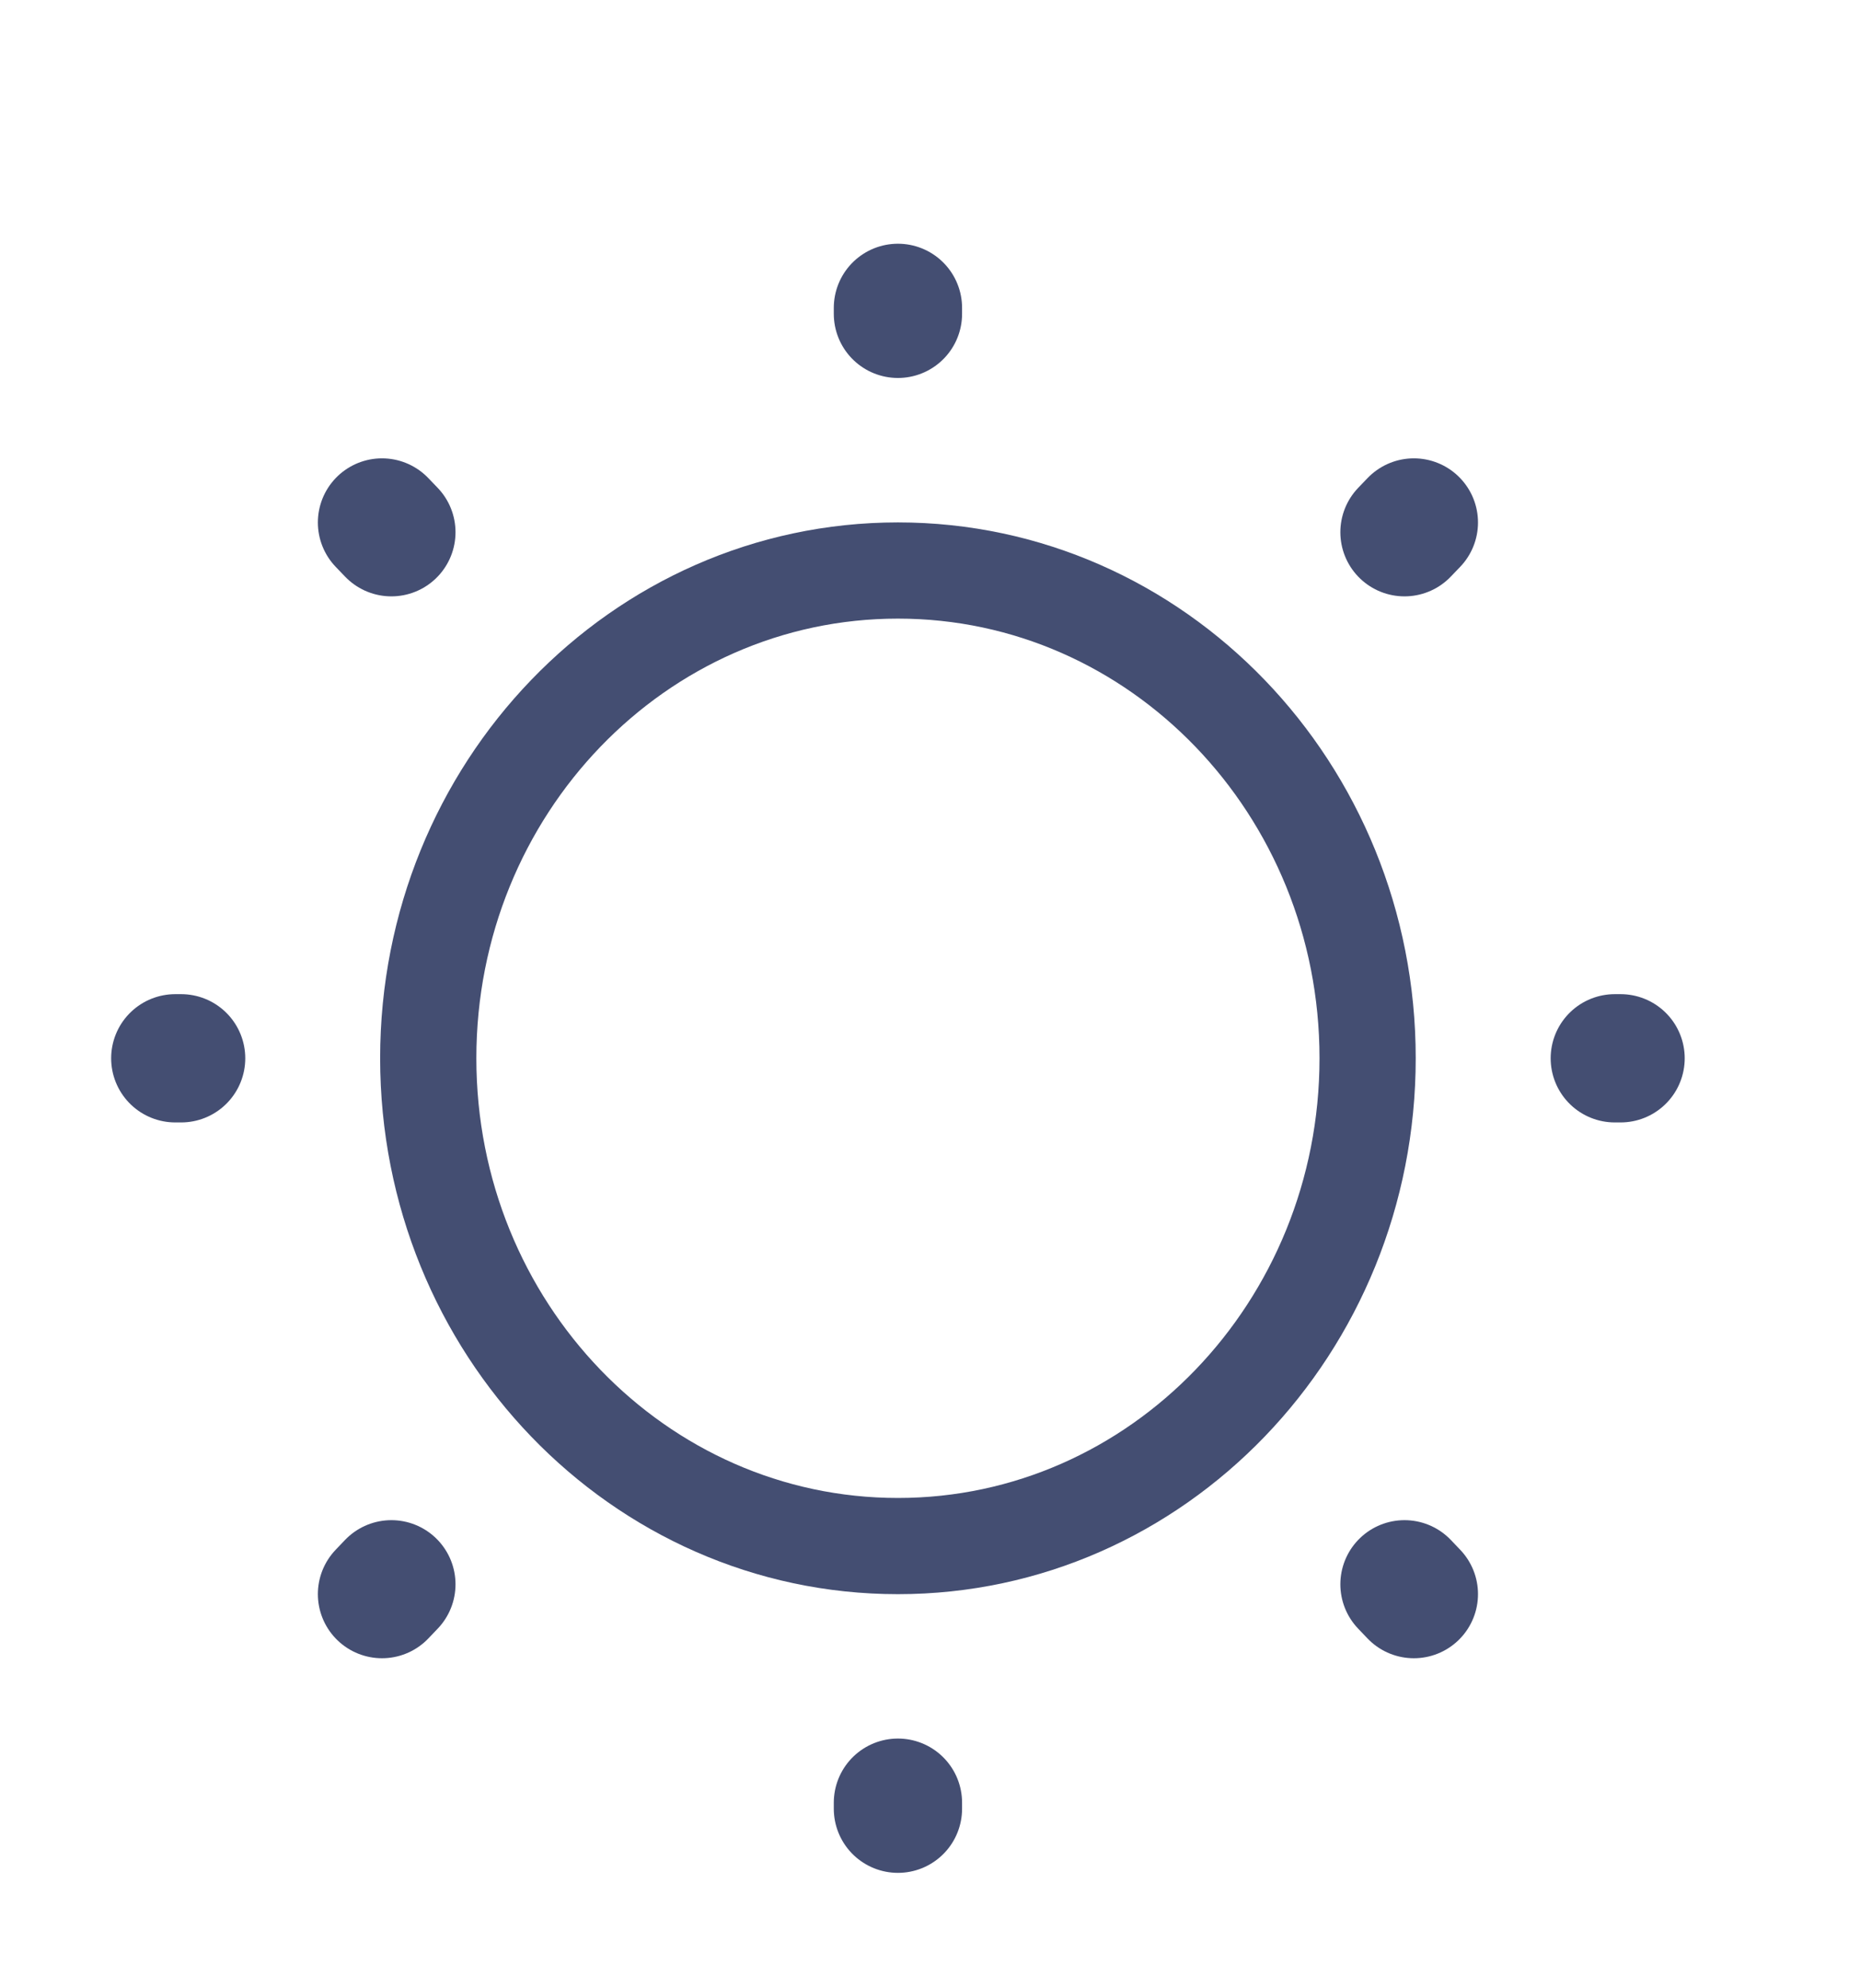 <svg width="29" height="31" viewBox="0 0 29 31" fill="none" xmlns="http://www.w3.org/2000/svg">
<g filter="url(#filter0_d_5793_11037)">
<path d="M16 21.105C20.045 21.105 23.323 17.7 23.323 13.499C23.323 9.299 20.045 5.895 16 5.895C11.956 5.895 8.677 9.299 8.677 13.499C8.677 17.7 11.956 21.105 16 21.105Z" stroke="#444E72" stroke-width="1.5" stroke-linecap="round" stroke-linejoin="round"/>
<path d="M24.044 21.854L23.898 21.701M23.898 5.298L24.044 5.146L23.898 5.298ZM7.956 21.854L8.102 21.701L7.956 21.854ZM16 1.893V1.8V1.893ZM16 25.2V25.106V25.2ZM4.824 13.5H4.733H4.824ZM27.267 13.5H27.177H27.267ZM8.102 5.298L7.956 5.146L8.102 5.298Z" stroke="#444E72" stroke-width="2" stroke-linecap="round" stroke-linejoin="round"/>
</g>
<defs>
<filter id="filter0_d_5793_11037" x="0.733" y="0.8" width="27.533" height="29.4" filterUnits="userSpaceOnUse" color-interpolation-filters="sRGB">
<feFlood flood-opacity="0" result="BackgroundImageFix"/>
<feColorMatrix in="SourceAlpha" type="matrix" values="0 0 0 0 0 0 0 0 0 0 0 0 0 0 0 0 0 0 127 0" result="hardAlpha"/>
<feOffset dx="-2" dy="3"/>
<feGaussianBlur stdDeviation="0.5"/>
<feColorMatrix type="matrix" values="0 0 0 0 0 0 0 0 0 0 0 0 0 0 0 0 0 0 0.1 0"/>
<feBlend mode="normal" in2="BackgroundImageFix" result="effect1_dropShadow_5793_11037"/>
<feBlend mode="normal" in="SourceGraphic" in2="effect1_dropShadow_5793_11037" result="shape"/>
</filter>
</defs>
</svg>
